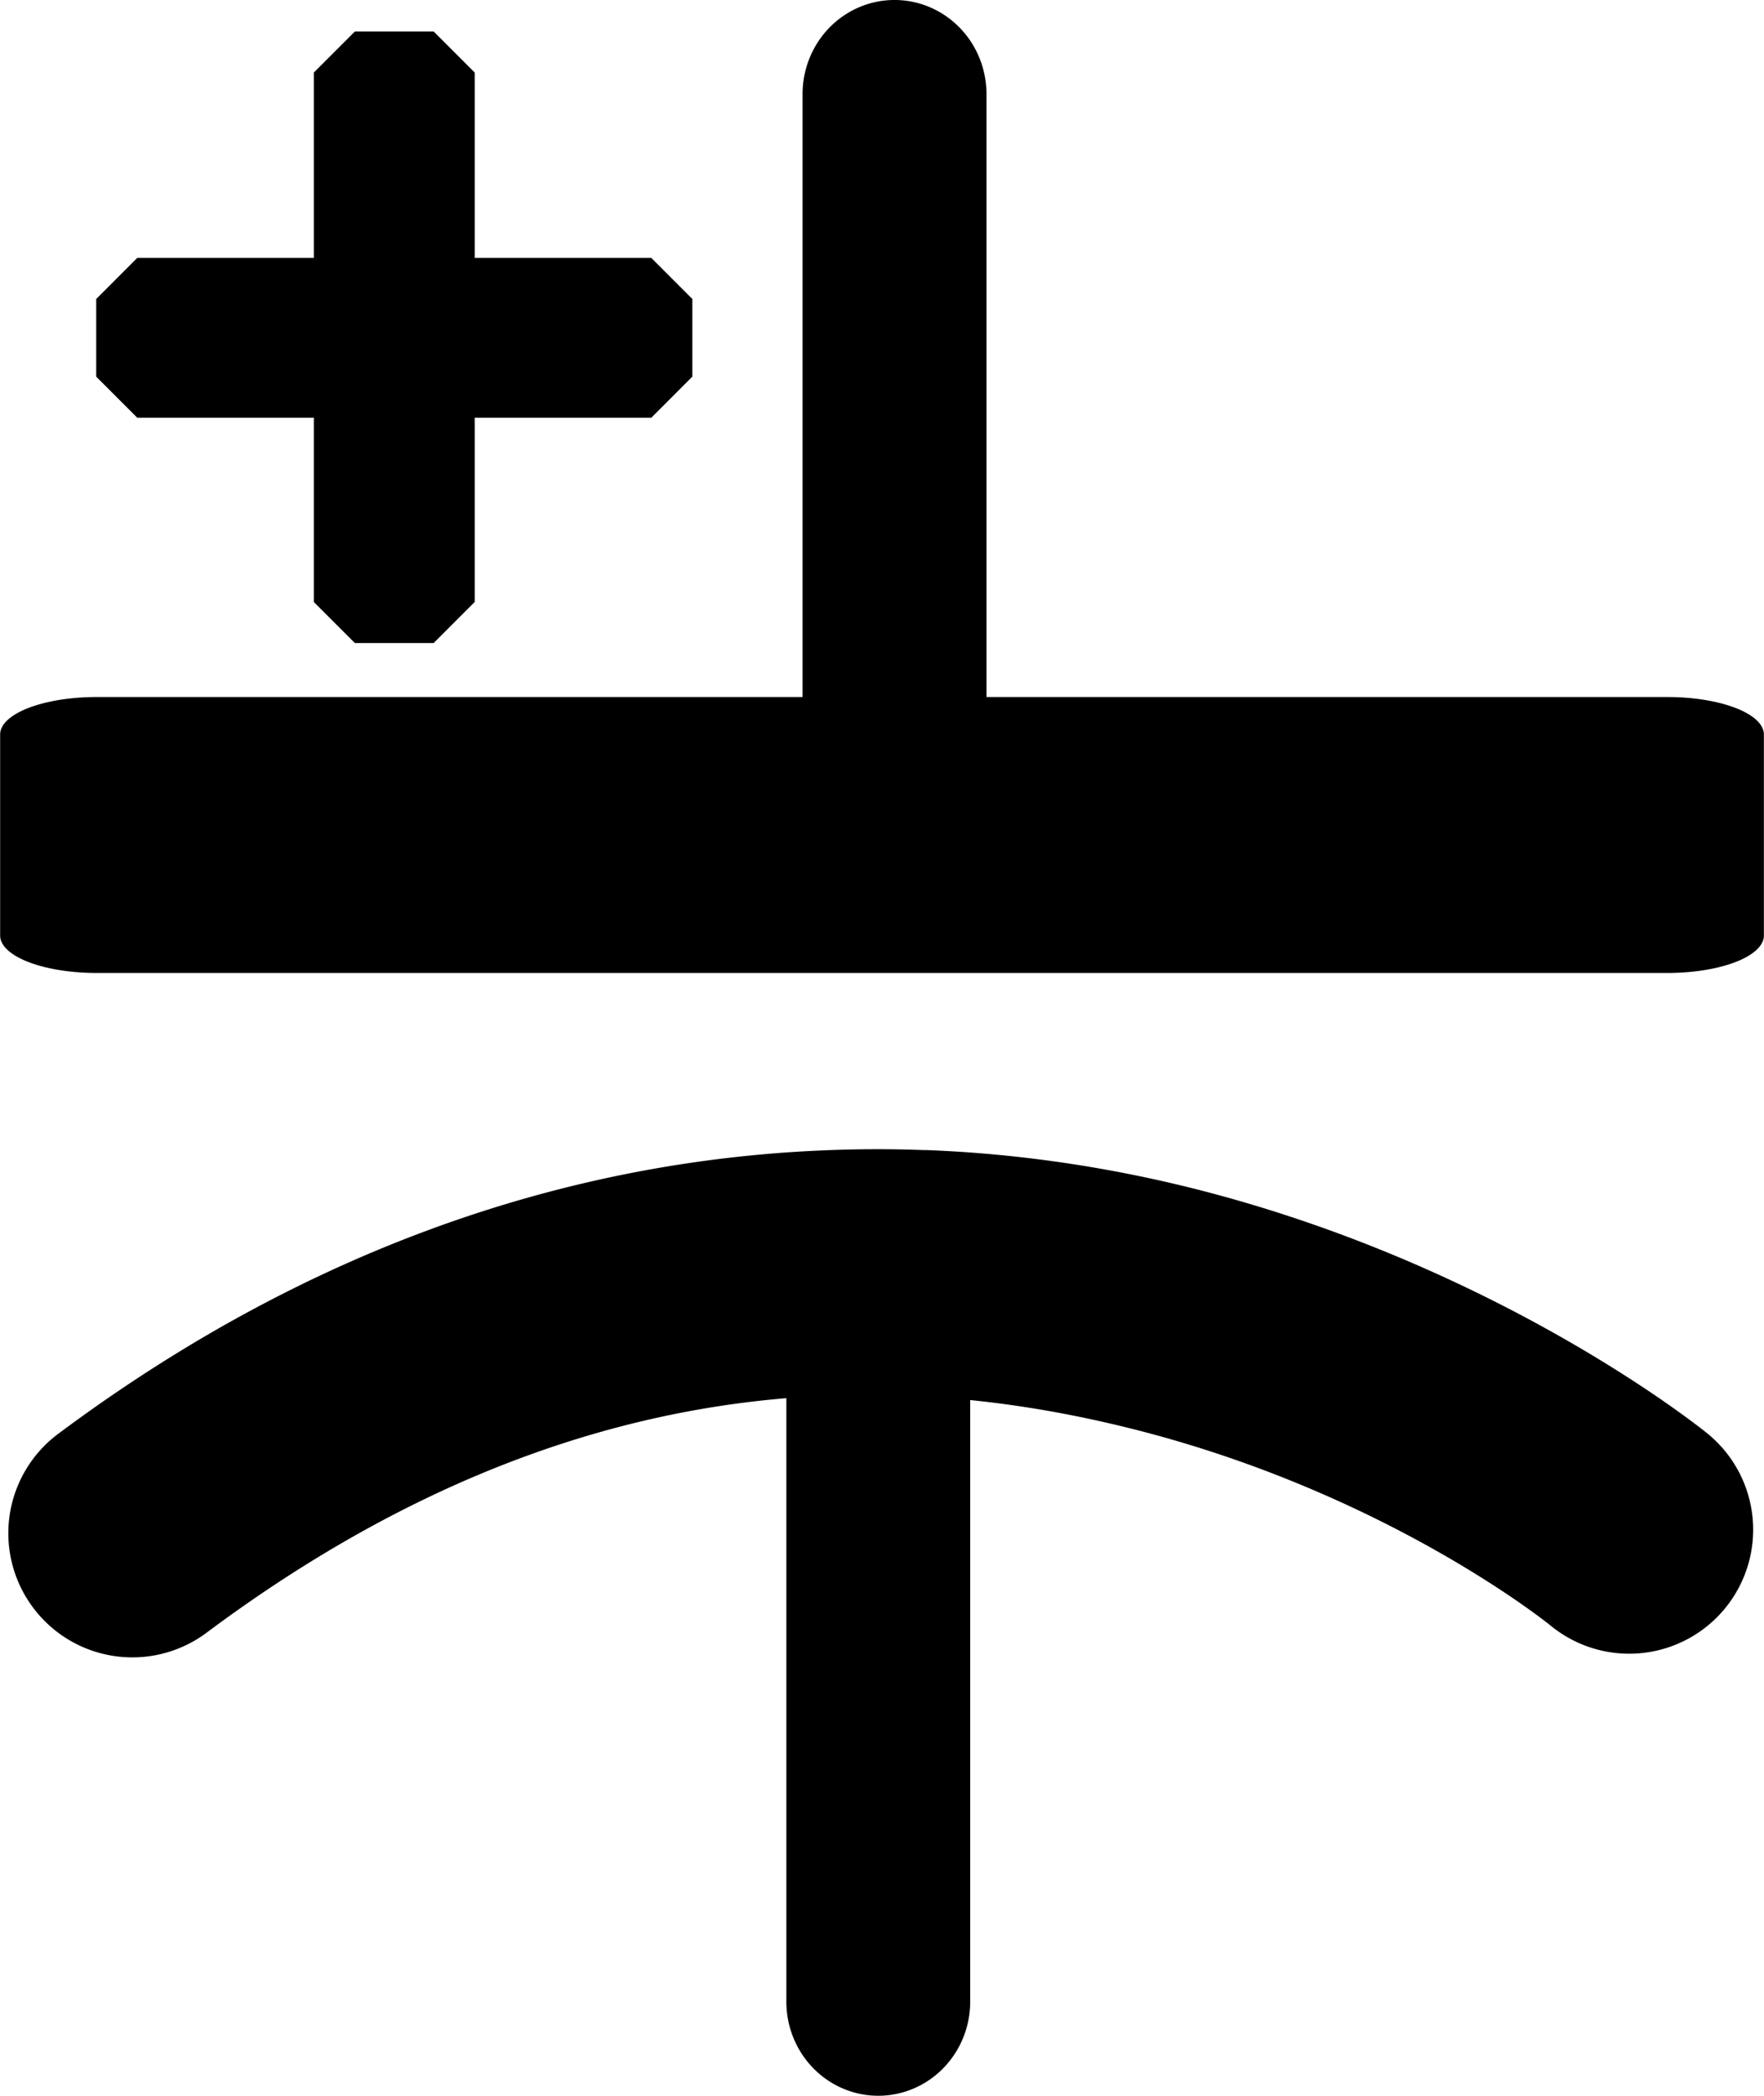 <svg width="5.69mm" height="6.759mm" version="1.2" viewBox="0 0 134.4 159.67" xmlns="http://www.w3.org/2000/svg">
 <g transform="translate(89.859 107.61)">
  <g transform="matrix(6.857 0 0 2.661 -22.658 -43.997)">
   <g>
    <path d="m0.139-23.906a1.022 2.695 0 0 0-1.022 2.698v17.259h-7.847a1.071 1.071 0 0 0-1.07 1.069v5.762a1.071 1.071 0 0 0 1.07 1.069h17.46a1.071 1.071 0 0 0 1.07-1.069v-5.762a1.071 1.071 0 0 0-1.07-1.069h-7.569v-17.259a1.022 2.695 0 0 0-1.022-2.698z"/>
   </g>
  </g>
  <g transform="matrix(0 -8.444 8.25 0 -22.951 -76.712)">
   <path d="m-6.718 0.432c0.012-0.312 0.011-0.632-0.003-0.957-0.091-2.17-0.779-4.61-2.557-7.049a1.119 1.145 0 0 0-1.567-0.232 1.119 1.145 0 0 0-0.227 1.603c1.399 1.919 1.984 3.727 2.116 5.355h-5.444a0.849 0.849 0 0 0-0.85 0.849 0.849 0.849 0 0 0 0.85 0.849h5.427c-0.056 0.564-0.158 1.099-0.286 1.601-0.589 2.303-1.749 3.76-1.749 3.76a1.119 1.145 0 0 0 0.158 1.613 1.119 1.145 0 0 0 1.574-0.163s1.466-1.832 2.182-4.63c0.201-0.787 0.343-1.661 0.377-2.598z"/>
  </g>
  <g transform="translate(-155.37 -13.499)">
   <path d="m98.547-71.333h16.583v5.917h-16.583v17.167h-6v-17.167h-16.583v-5.917h16.583v-17.25h6z"/>
   <path d="m92.547-91.713-3.131 3.131v14.119h-13.453l-3.129 3.131v5.916l3.129 3.131h13.453v14.035l3.131 3.131h6l3.129-3.131v-14.035h13.455l3.129-3.131v-5.916l-3.129-3.131h-13.455v-14.119l-3.129-3.131zm3 20.51 2.828 2.828-2.828 2.83-2.828-2.83z"/>
  </g>
 </g>
</svg>
